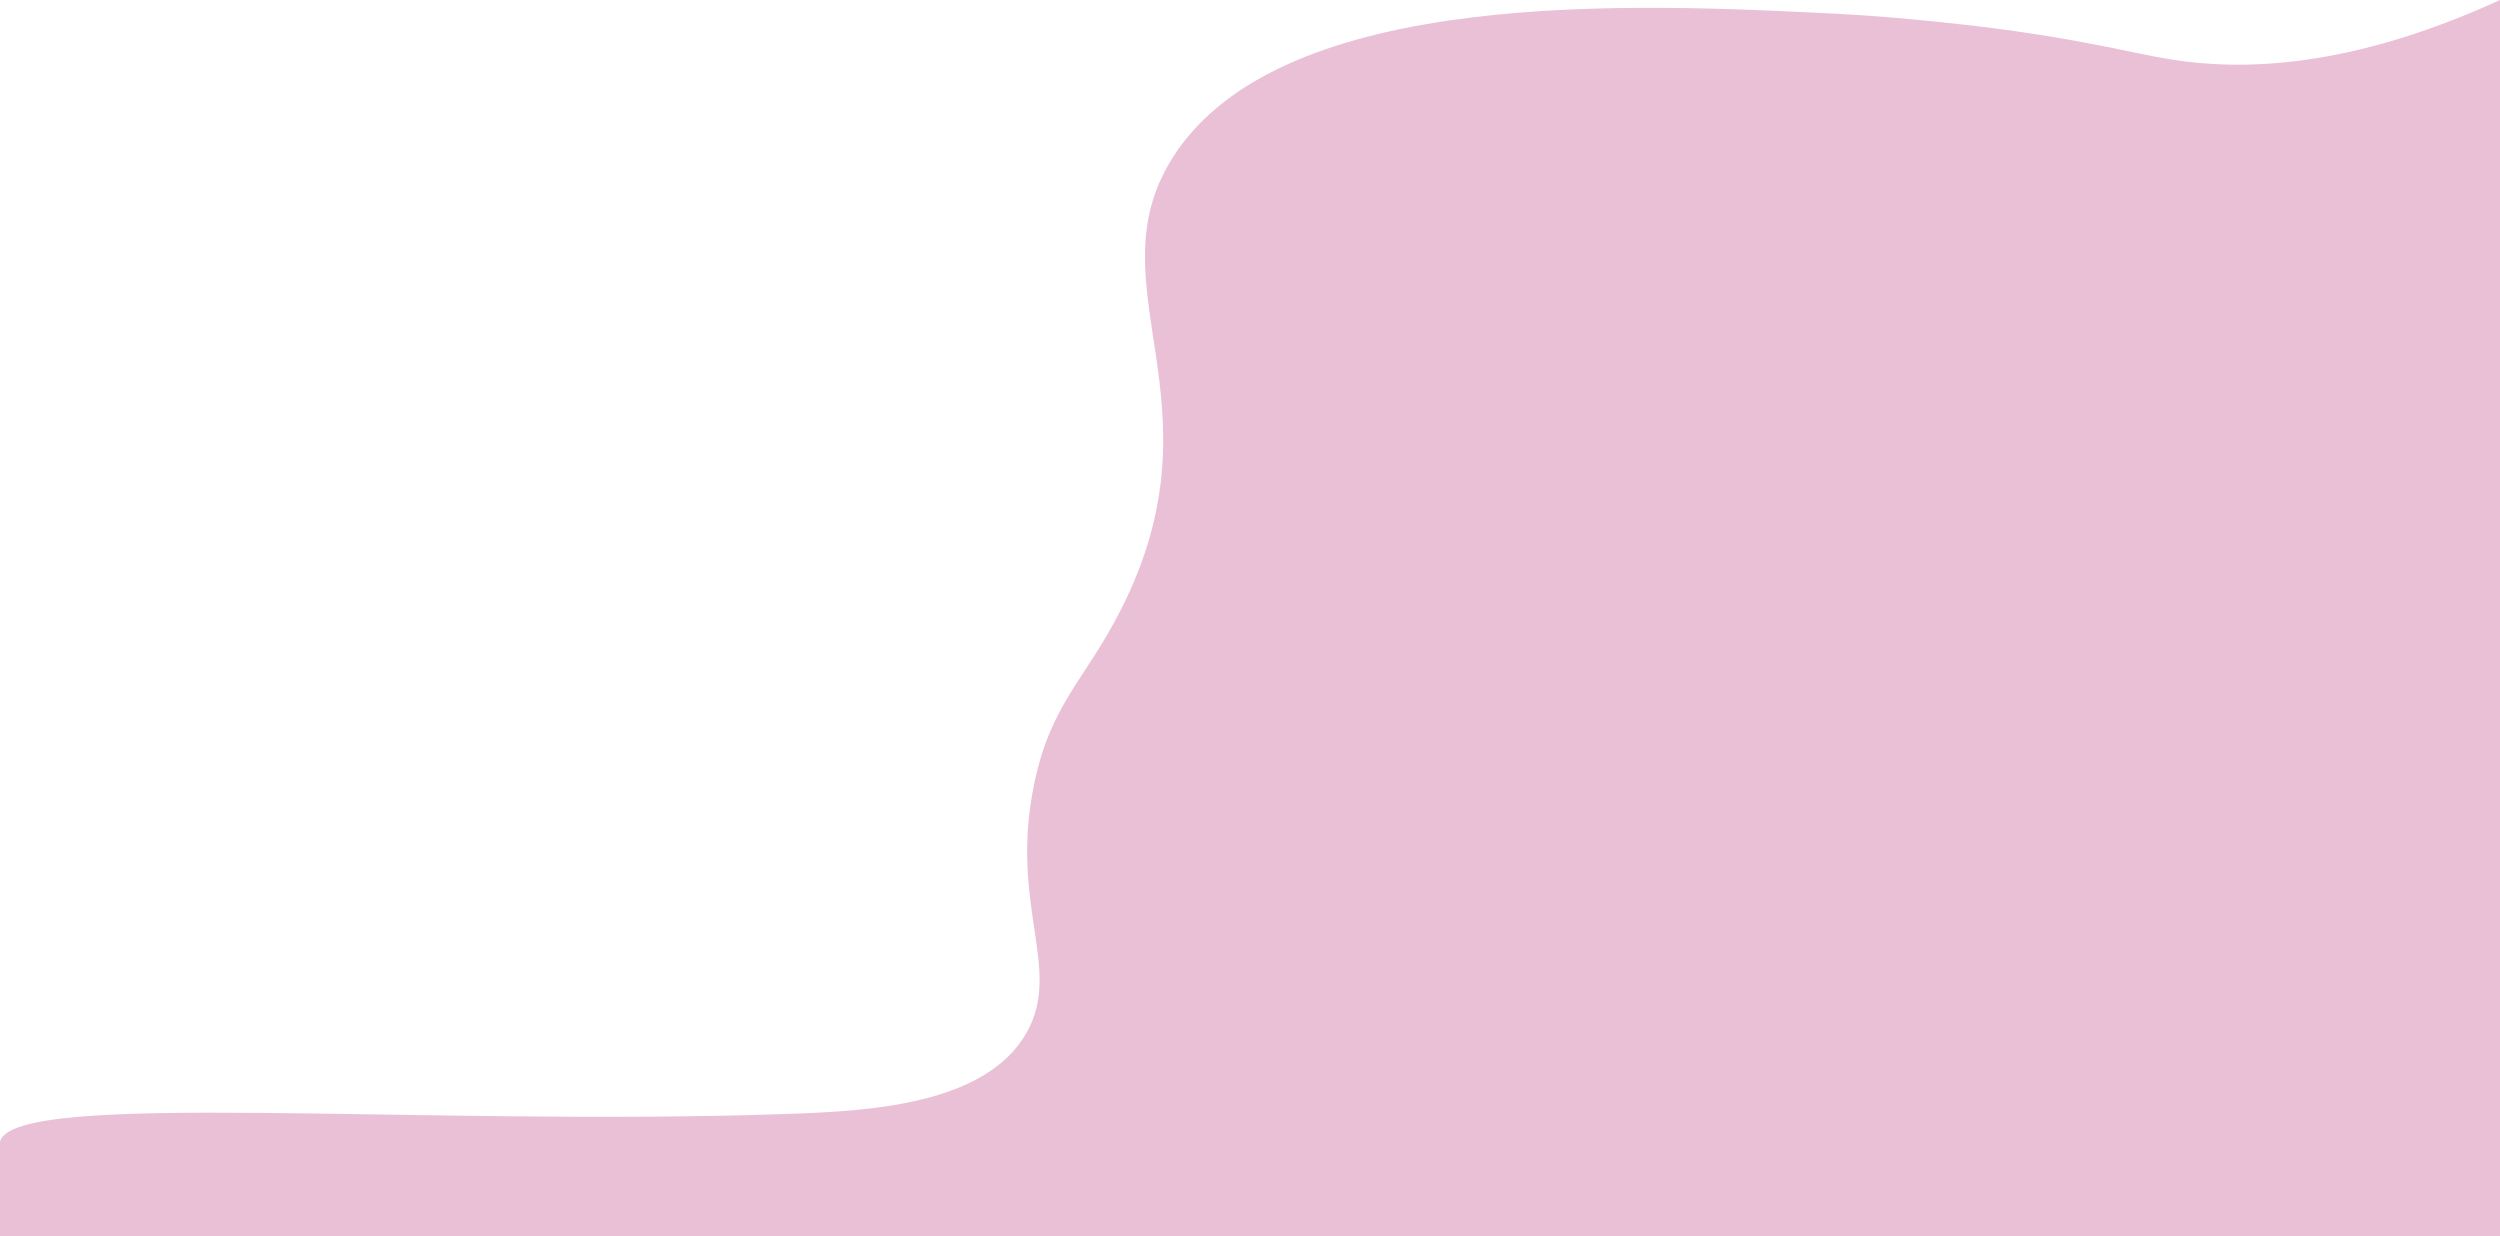 <?xml version="1.0" encoding="utf-8"?>
<!-- Generator: Adobe Illustrator 25.2.0, SVG Export Plug-In . SVG Version: 6.00 Build 0)  -->
<svg version="1.1" id="Capa_1" xmlns="http://www.w3.org/2000/svg" xmlns:xlink="http://www.w3.org/1999/xlink" x="0px" y="0px"
	 viewBox="0 0 1920 949.46" style="enable-background:new 0 0 1920 949.46;" xml:space="preserve">
<style type="text/css">
	.st0{fill:#EAC0D7;}
</style>
<path class="st0" d="M1920,0c-115.84,53.03-198.87,54.52-254,45.46c-28.06-4.61-68.34-15.48-140.39-24.48
	c0,0-59.83-7.66-117.11-10.52c-150.53-7.51-423.62-21.14-507.5,110c-63.42,99.15,40.87,187.96-40,347.5
	c-27.62,54.5-54.04,72.26-66.84,134.48c-19.17,93.21,22,141.4-5.66,190.52c-31.36,55.69-121.76,60.34-182.5,62.5
	C323.56,865.52,10.46,836.29,0,876.77c-0.1,0.37-0.02,0.19,0,38.69c0.01,14.81,0,26.76,0,34c203.67,0,407.33,0,611,0
	c436.33,0,872.67,0,1309,0c0-134.67,0-269.33,0-404C1920,363.64,1920,181.82,1920,0z"/>
</svg>
